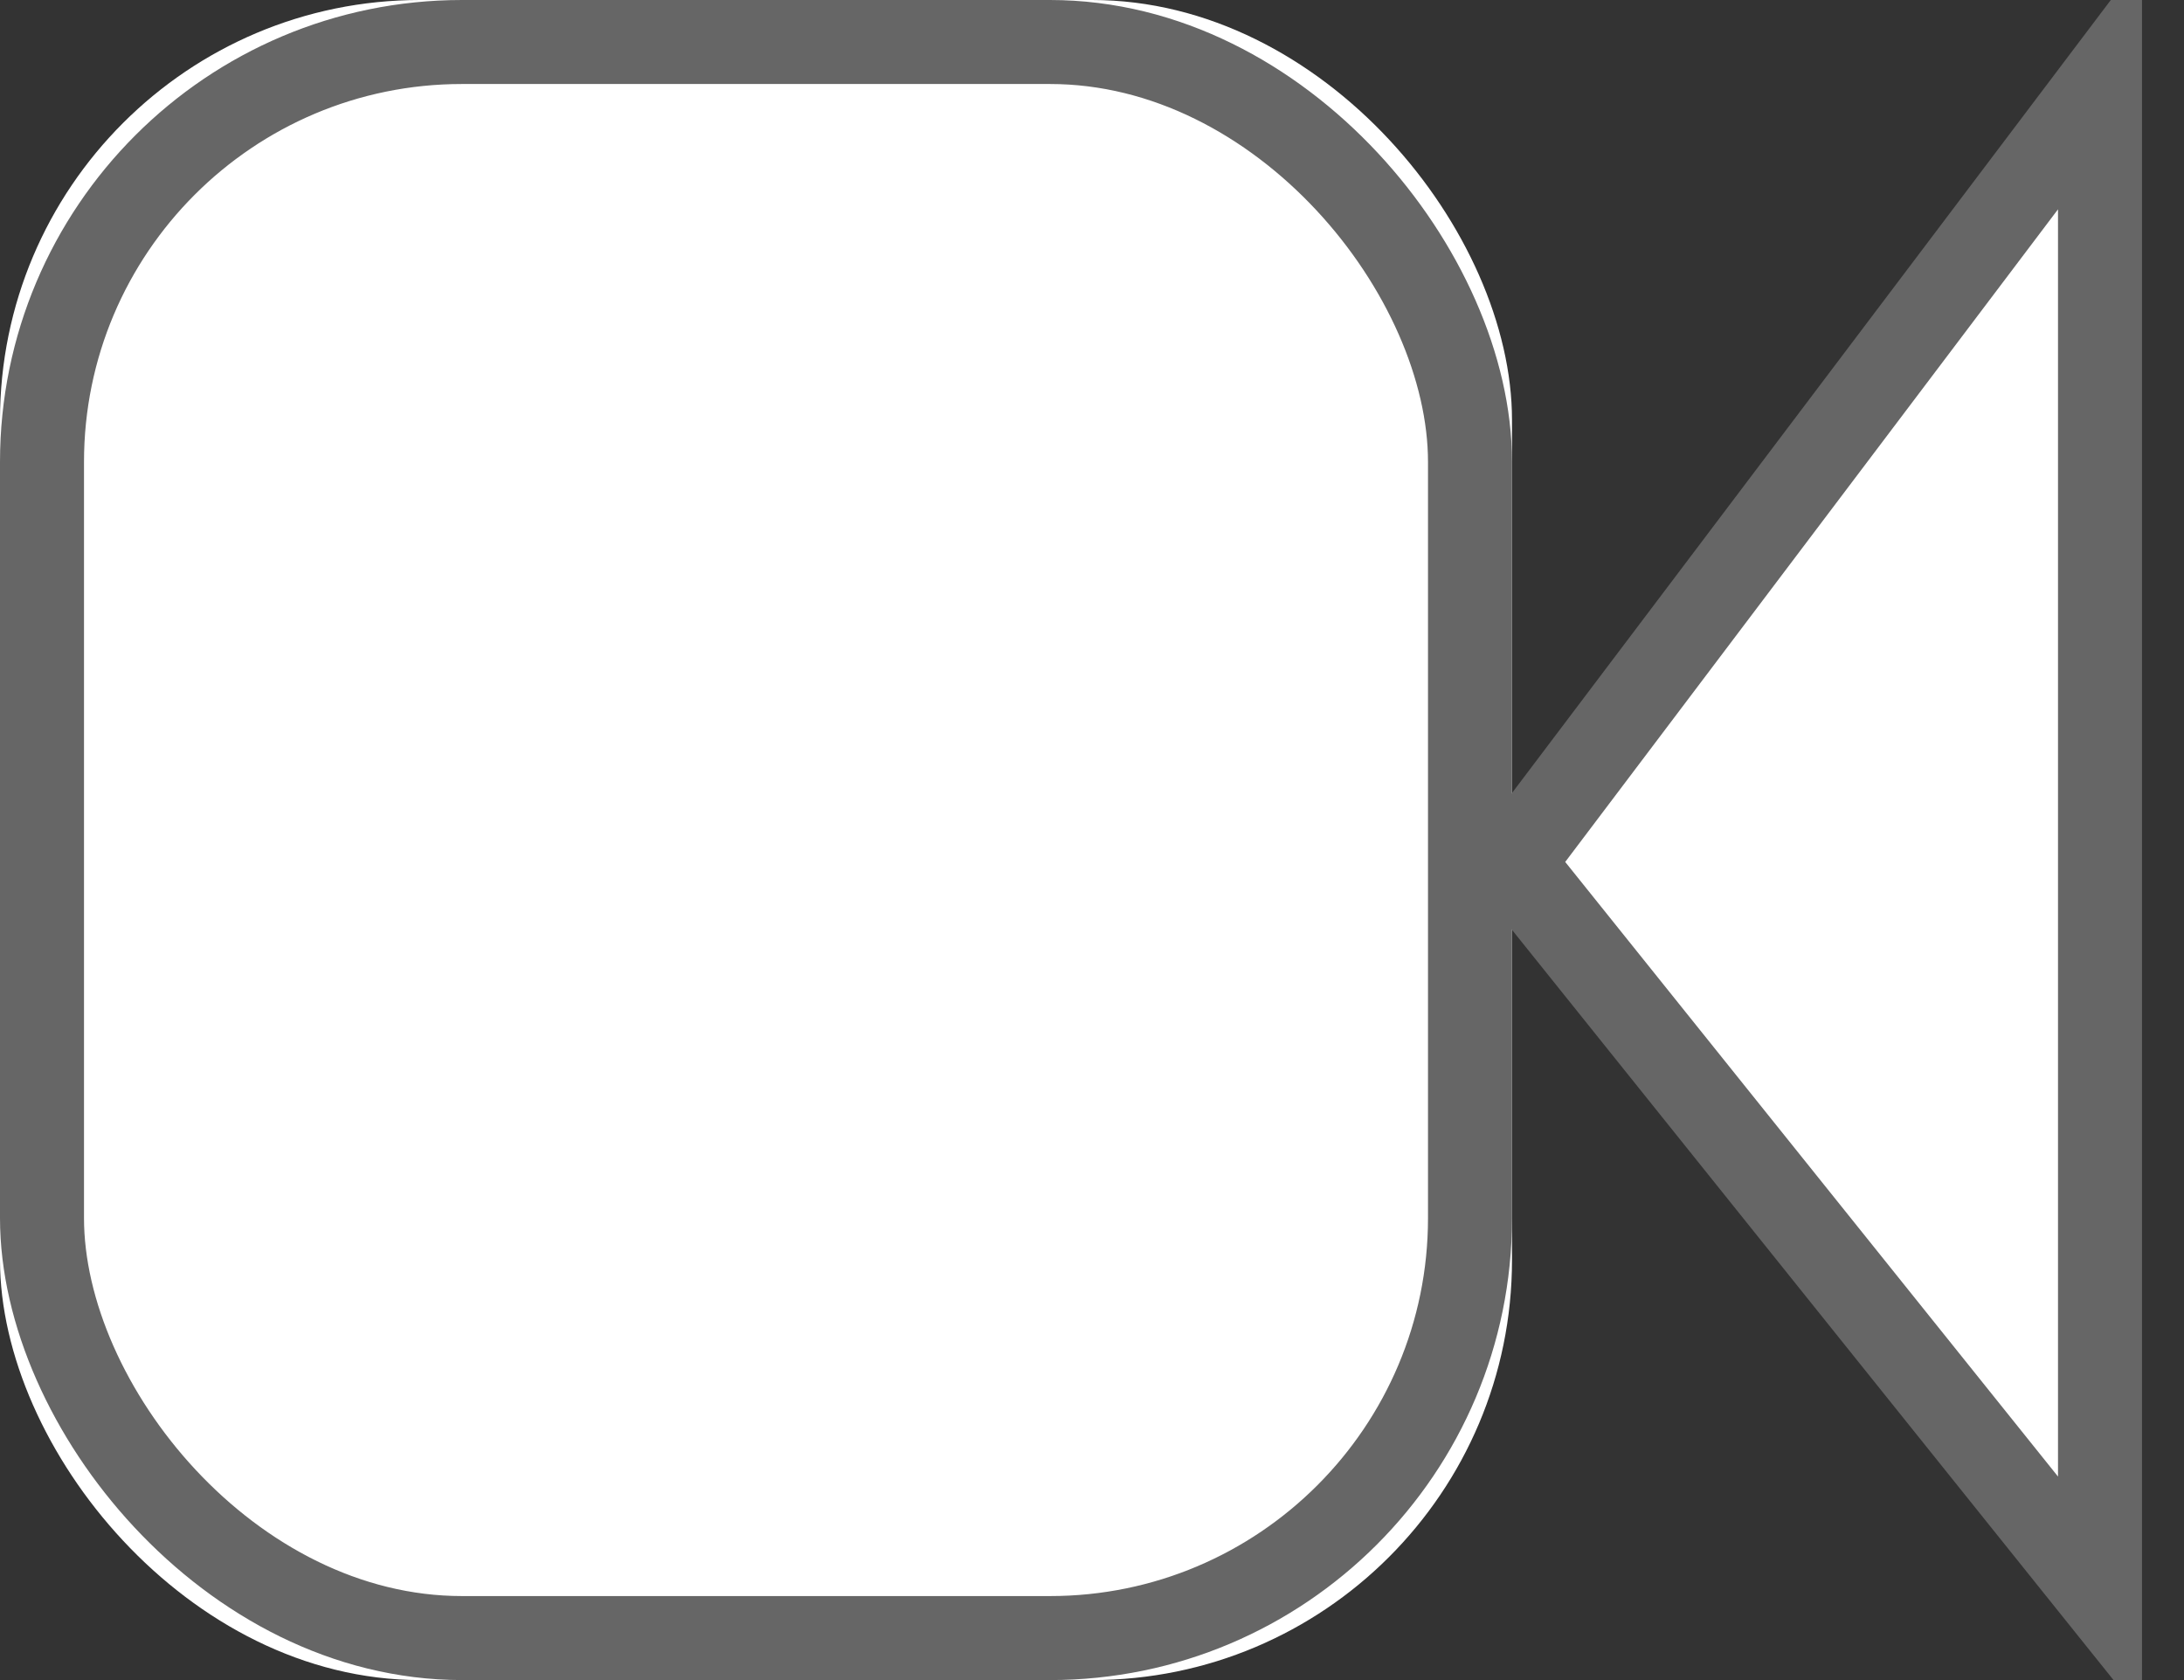 <?xml version="1.0" encoding="UTF-8"?>
<svg width="26px" height="20px" viewBox="0 0 26 20" version="1.1" xmlns="http://www.w3.org/2000/svg" xmlns:xlink="http://www.w3.org/1999/xlink">
    <rect x="0" y="0" width="26" height="20" fill="#333333" stroke="none"/>
    <!-- Generator: Sketch 47 (45396) - http://www.bohemiancoding.com/sketch -->
    <title>icCamera</title>
    <desc>Created with Sketch.</desc>
    <defs>
        <rect id="path-1" x="0" y="0" width="18" height="20" rx="5"></rect>
    </defs>
    <g id="Page-1" stroke="none" stroke-width="1" fill="none" fill-rule="evenodd">
        <g id="Messenger-Inbox---chating---Typing" transform="translate(-104, -888)">
            <g id="Group-18" transform="translate(0, 871)">
                <g id="Private-Album" transform="translate(105, 17)">
                    <g id="Group" transform="translate(-1, 0)">
                        <g id="Group-4">
                            <g id="Rectangle">
                                <use fill="#FFFFFF" fill-rule="evenodd" xlink:href="#path-1"></use>
                                <rect stroke="#666666" stroke-width="1" x="0.5" y="0.5" width="17" height="19" rx="5"></rect>
                            </g>
                        </g>
                        <polygon id="Path-16" stroke="#666666" fill="#FFFFFF" points="18 10.27 25 1 25 19"></polygon>
                    </g>
                </g>
            </g>
        </g>
    </g>
</svg>